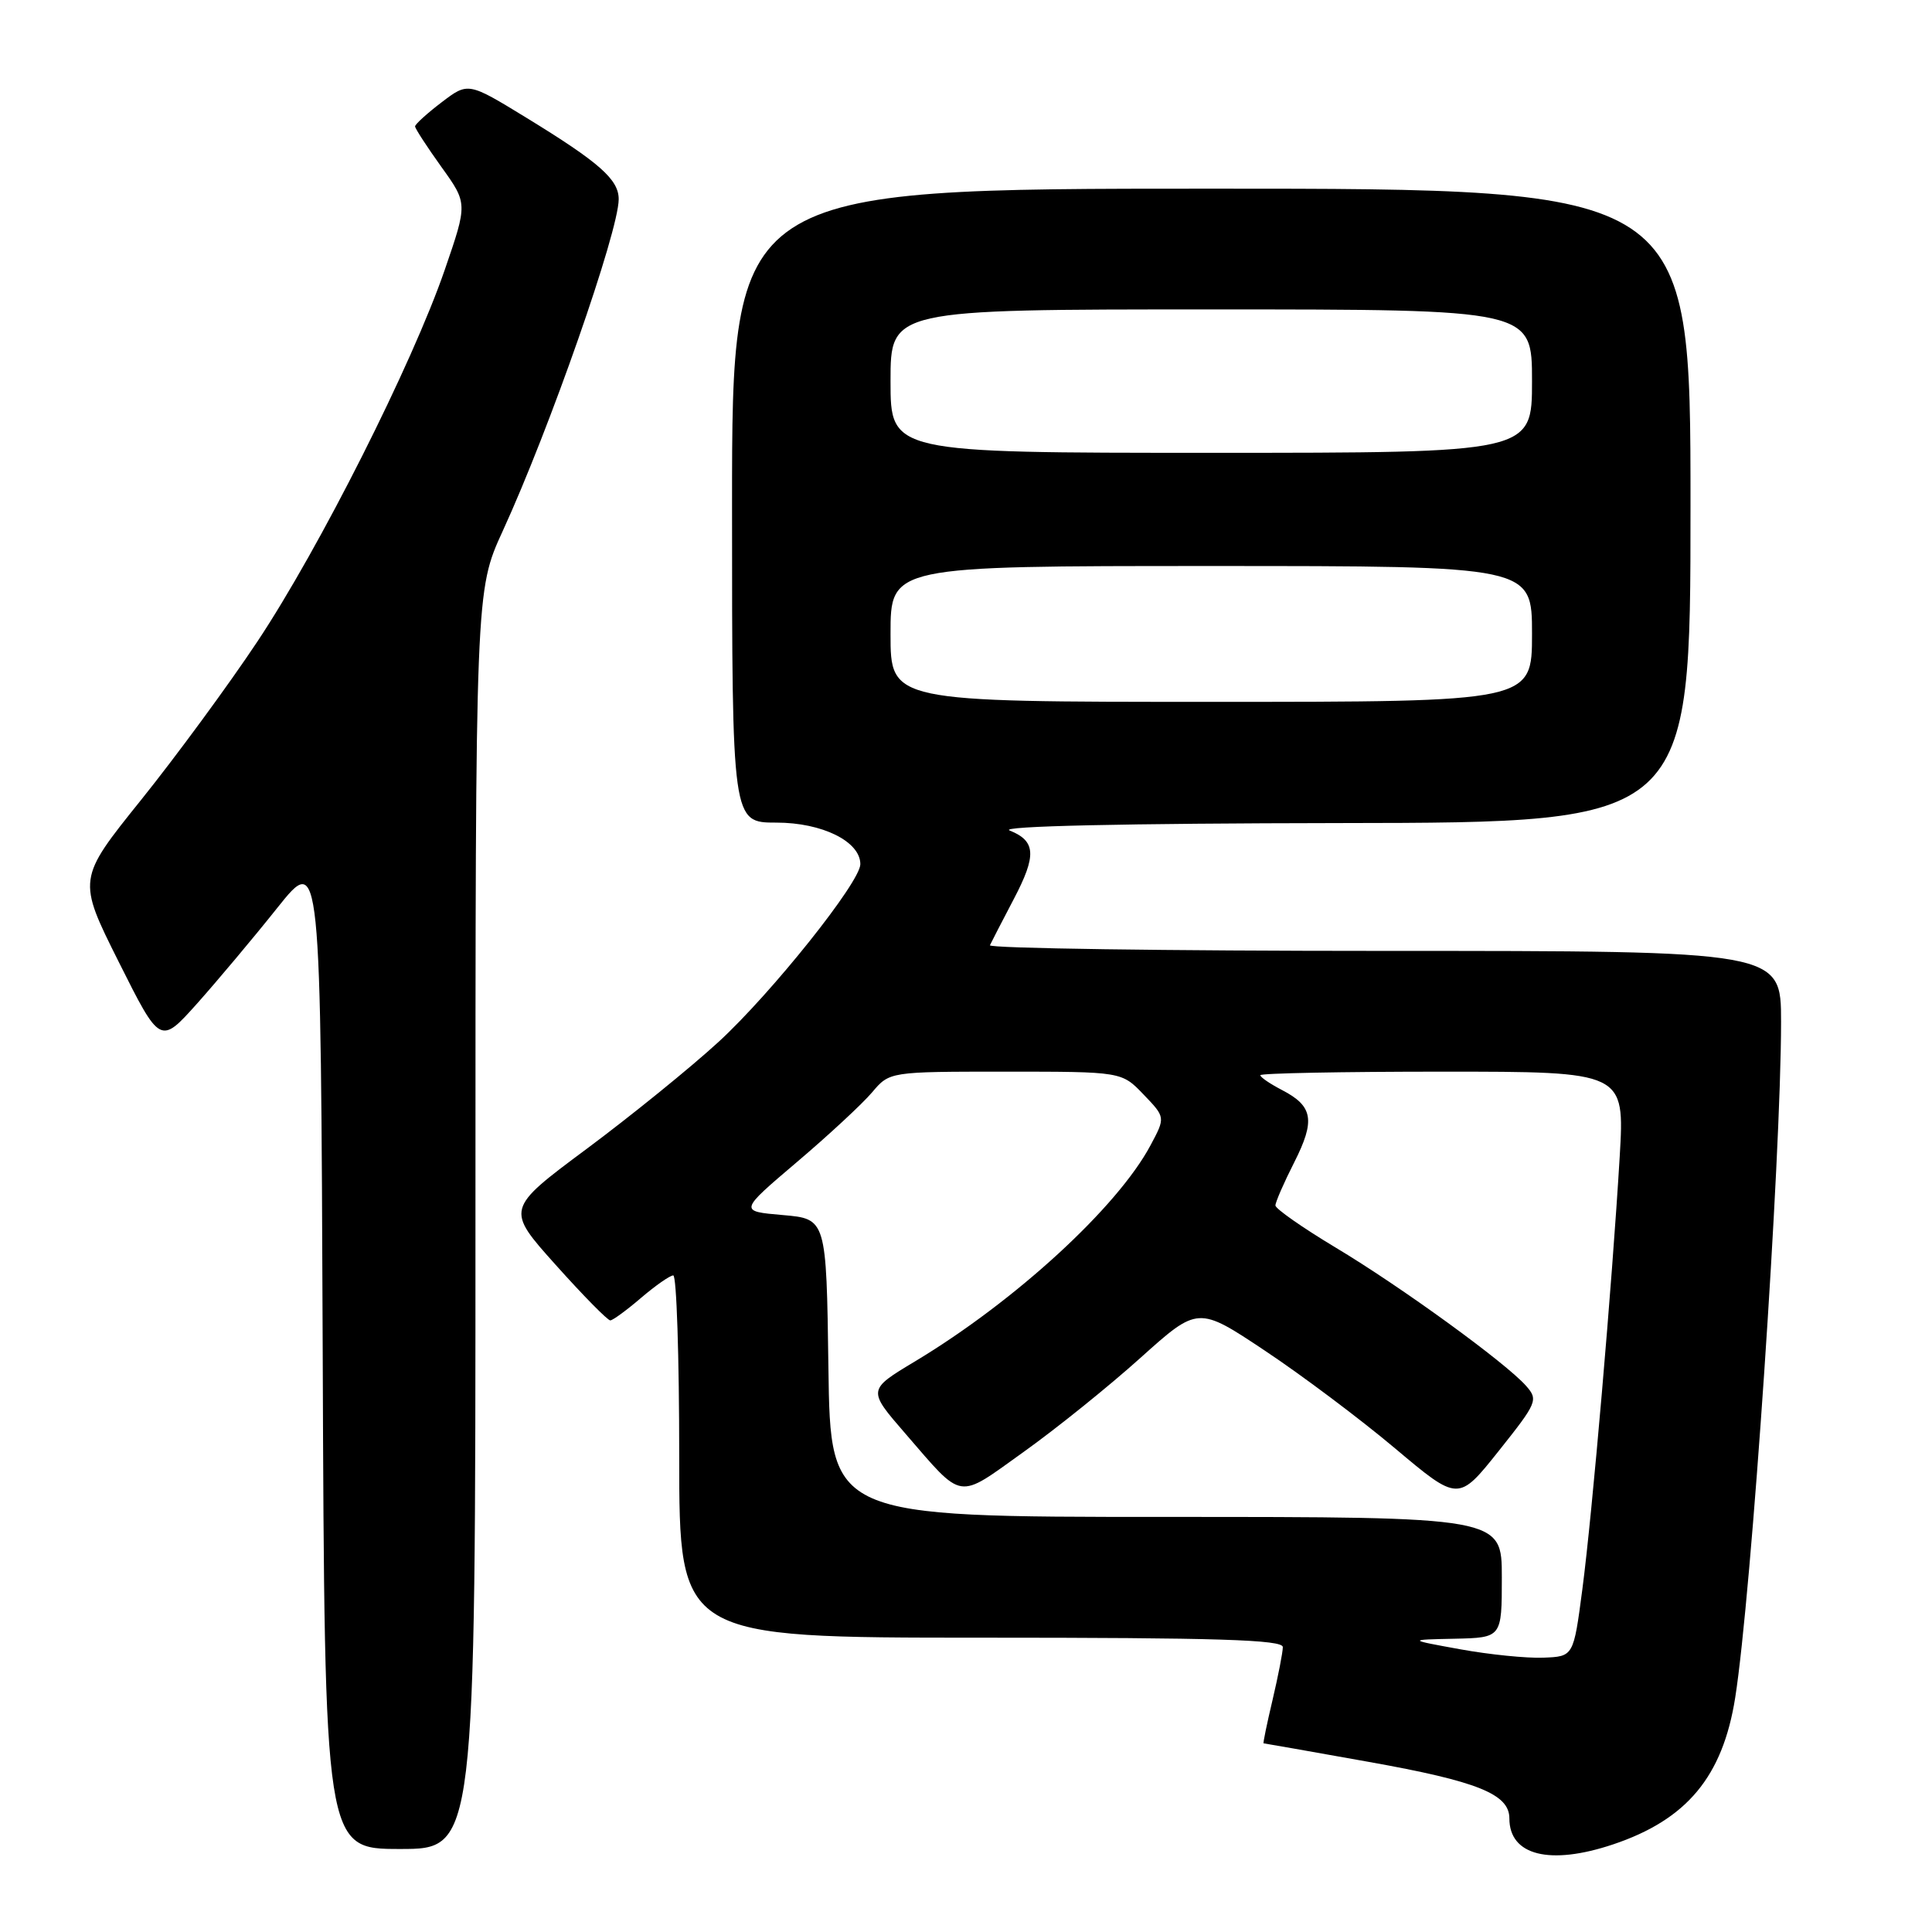 <?xml version="1.0" encoding="UTF-8" standalone="no"?>
<!DOCTYPE svg PUBLIC "-//W3C//DTD SVG 1.1//EN" "http://www.w3.org/Graphics/SVG/1.1/DTD/svg11.dtd" >
<svg xmlns="http://www.w3.org/2000/svg" xmlns:xlink="http://www.w3.org/1999/xlink" version="1.1" viewBox="0 0 256 256">
 <g >
 <path fill="currentColor"
d=" M 213.72 244.40 C 223.51 241.12 228.26 235.42 229.92 224.97 C 232.07 211.41 236.00 153.47 236.00 135.39 C 236.00 126.00 236.00 126.00 183.42 126.00 C 154.50 126.00 130.99 125.66 131.17 125.25 C 131.36 124.84 132.78 122.09 134.32 119.15 C 137.38 113.33 137.27 111.44 133.77 110.04 C 132.35 109.47 148.81 109.10 177.75 109.06 C 224.00 109.00 224.00 109.00 224.00 67.00 C 224.00 25.00 224.00 25.00 160.50 25.00 C 97.00 25.00 97.00 25.00 97.00 67.00 C 97.00 109.00 97.00 109.00 102.87 109.00 C 108.95 109.00 114.00 111.50 114.00 114.51 C 114.00 116.87 102.25 131.59 95.22 138.05 C 91.53 141.44 83.66 147.82 77.75 152.22 C 67.01 160.21 67.01 160.21 73.63 167.60 C 77.27 171.67 80.53 174.98 80.87 174.96 C 81.22 174.94 83.06 173.59 84.96 171.96 C 86.87 170.33 88.78 169.00 89.21 169.00 C 89.65 169.00 90.00 179.80 90.00 193.00 C 90.00 217.00 90.00 217.00 130.00 217.00 C 161.34 217.00 170.00 217.27 169.98 218.25 C 169.98 218.94 169.36 222.09 168.62 225.25 C 167.87 228.41 167.34 231.00 167.43 231.00 C 167.53 231.00 173.83 232.11 181.43 233.47 C 195.81 236.04 200.00 237.73 200.00 240.95 C 200.00 245.86 205.35 247.20 213.72 244.40 Z  M 63.00 161.62 C 63.00 78.25 63.00 78.25 66.61 70.37 C 72.83 56.82 81.95 30.73 81.98 26.42 C 82.00 23.80 79.46 21.55 69.76 15.61 C 62.03 10.88 62.03 10.88 58.51 13.56 C 56.58 15.03 55.00 16.47 55.00 16.75 C 55.00 17.03 56.57 19.44 58.48 22.11 C 61.96 26.95 61.96 26.95 58.94 35.73 C 54.66 48.17 42.32 72.66 34.11 85.00 C 30.27 90.78 23.33 100.22 18.69 106.00 C 10.25 116.50 10.25 116.50 15.74 127.47 C 21.23 138.43 21.23 138.43 26.12 132.97 C 28.80 129.96 33.59 124.26 36.75 120.29 C 42.50 113.09 42.50 113.09 42.76 179.04 C 43.01 245.00 43.01 245.00 53.01 245.00 C 63.00 245.00 63.00 245.00 63.00 161.62 Z  M 193.50 218.54 C 186.50 217.27 186.50 217.27 192.75 217.14 C 199.00 217.00 199.00 217.00 199.00 209.00 C 199.00 201.00 199.00 201.00 154.52 201.00 C 110.04 201.00 110.04 201.00 109.77 181.25 C 109.50 161.50 109.50 161.50 103.71 161.00 C 97.92 160.50 97.92 160.50 105.57 154.00 C 109.78 150.43 114.27 146.26 115.55 144.75 C 117.87 142.00 117.87 142.00 133.25 142.00 C 148.63 142.00 148.63 142.00 151.53 145.03 C 154.43 148.05 154.43 148.05 152.46 151.74 C 148.08 159.97 134.51 172.42 121.23 180.40 C 114.95 184.17 114.95 184.17 119.95 189.94 C 127.74 198.93 126.71 198.77 135.62 192.40 C 139.95 189.31 146.93 183.69 151.12 179.92 C 158.75 173.07 158.75 173.07 167.62 178.98 C 172.51 182.23 180.27 188.06 184.87 191.93 C 193.24 198.97 193.24 198.97 198.58 192.27 C 203.69 185.85 203.85 185.49 202.21 183.63 C 199.51 180.57 185.62 170.48 176.93 165.28 C 172.57 162.66 169.00 160.16 169.00 159.73 C 169.00 159.29 170.12 156.72 171.49 154.02 C 174.31 148.45 173.99 146.57 169.88 144.44 C 168.30 143.62 167.00 142.74 167.00 142.47 C 167.00 142.21 177.86 142.00 191.14 142.00 C 215.28 142.00 215.28 142.00 214.62 153.25 C 213.61 170.17 210.99 200.54 209.67 210.59 C 208.50 219.50 208.50 219.50 204.50 219.65 C 202.30 219.74 197.35 219.24 193.50 218.54 Z  M 118.00 84.00 C 118.00 75.00 118.00 75.00 160.50 75.00 C 203.00 75.00 203.00 75.00 203.00 84.00 C 203.00 93.00 203.00 93.00 160.50 93.00 C 118.00 93.00 118.00 93.00 118.00 84.00 Z  M 118.00 50.50 C 118.00 41.00 118.00 41.00 160.50 41.00 C 203.00 41.00 203.00 41.00 203.00 50.50 C 203.00 60.00 203.00 60.00 160.50 60.00 C 118.00 60.00 118.00 60.00 118.00 50.50 Z "/>
</g>
</svg>